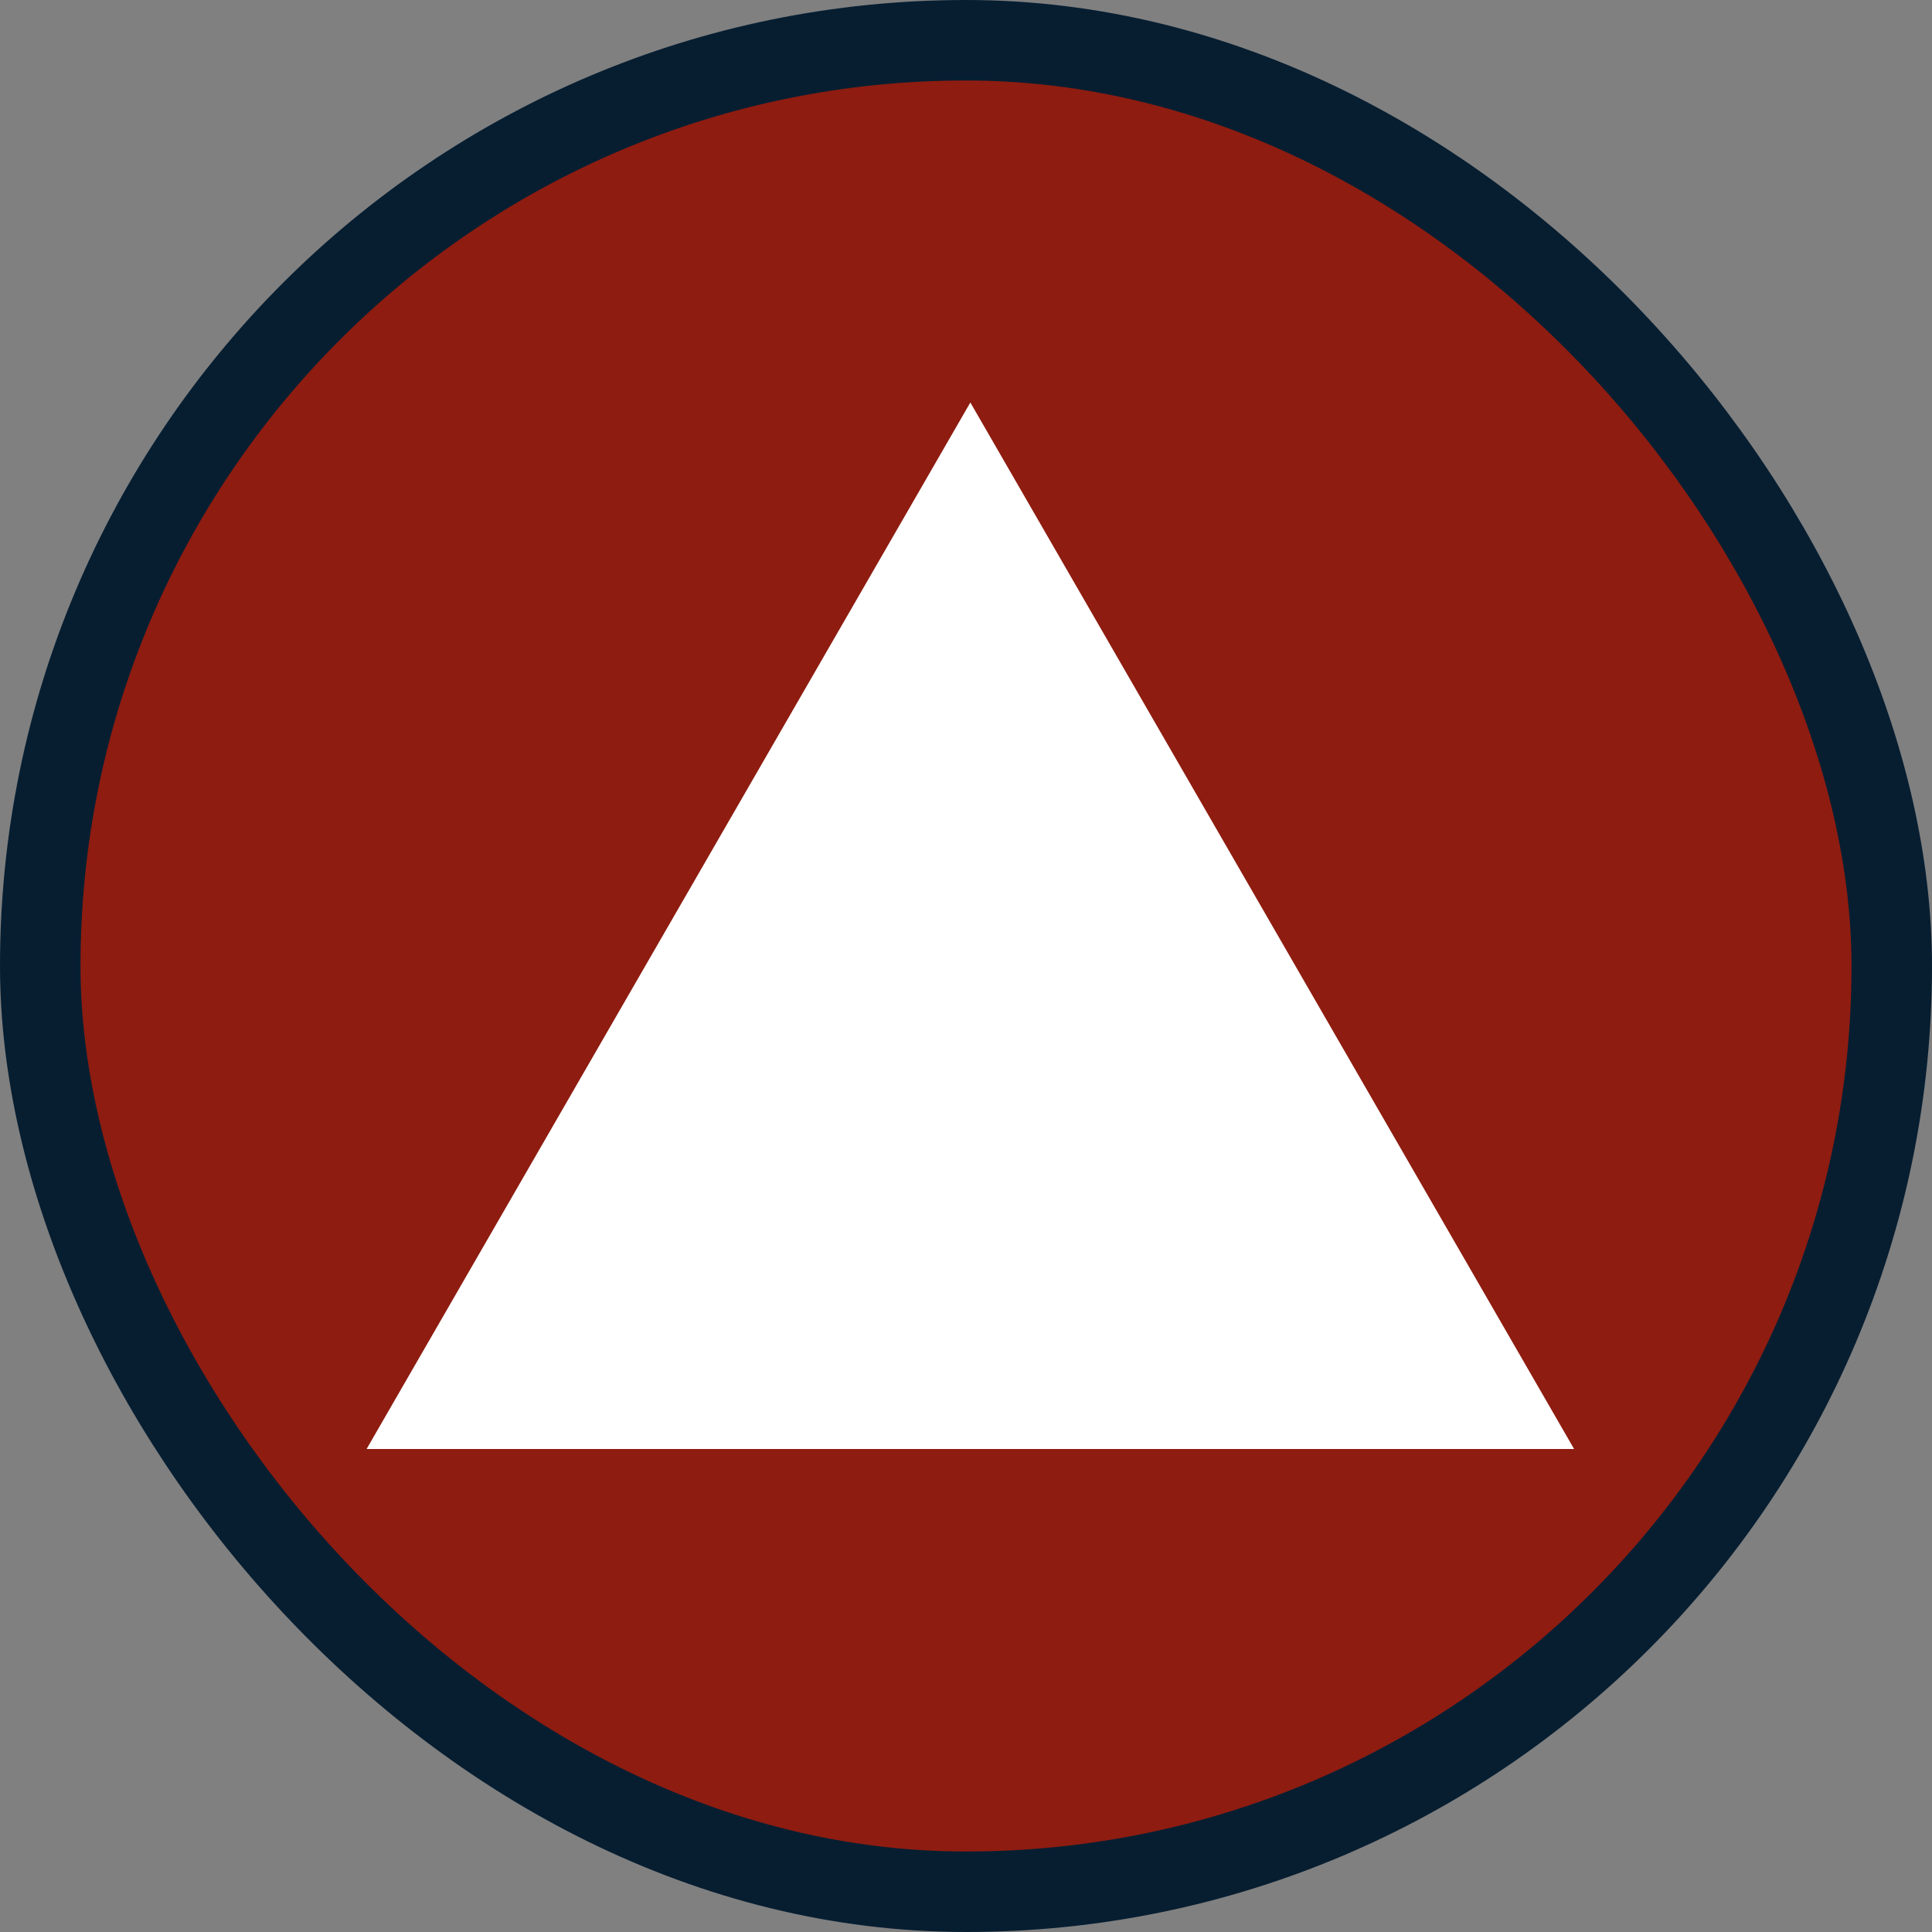 <?xml version="1.0" encoding="UTF-8"?>
<svg width="24px" height="24px" viewBox="0 0 24 24" version="1.1" xmlns="http://www.w3.org/2000/svg" xmlns:xlink="http://www.w3.org/1999/xlink">
    <rect x="0" y="0" width="24" height="24" fill="#808080" stroke="none"/>
    <!-- Generator: Sketch 59 (86127) - https://sketch.com -->
    <title>省6</title>
    <desc>Created with Sketch.</desc>
    <g id="页面-1" stroke="none" stroke-width="1" fill="none" fill-rule="evenodd">
        <g id="大气-圆形icon" transform="translate(-296, -68)">
            <g id="省6" transform="translate(296, 68)">
                <g id="编组">
                    <rect id="形状结合" stroke="#071E31" fill="#8E1C10" x="0.5" y="0.5" width="23" height="23" rx="11.5"></rect>
                    <polygon id="多边形" fill="#FFFFFF" points="12.054 5 19.554 18 4.554 18"></polygon>
                </g>
            </g>
        </g>
    </g>
</svg>